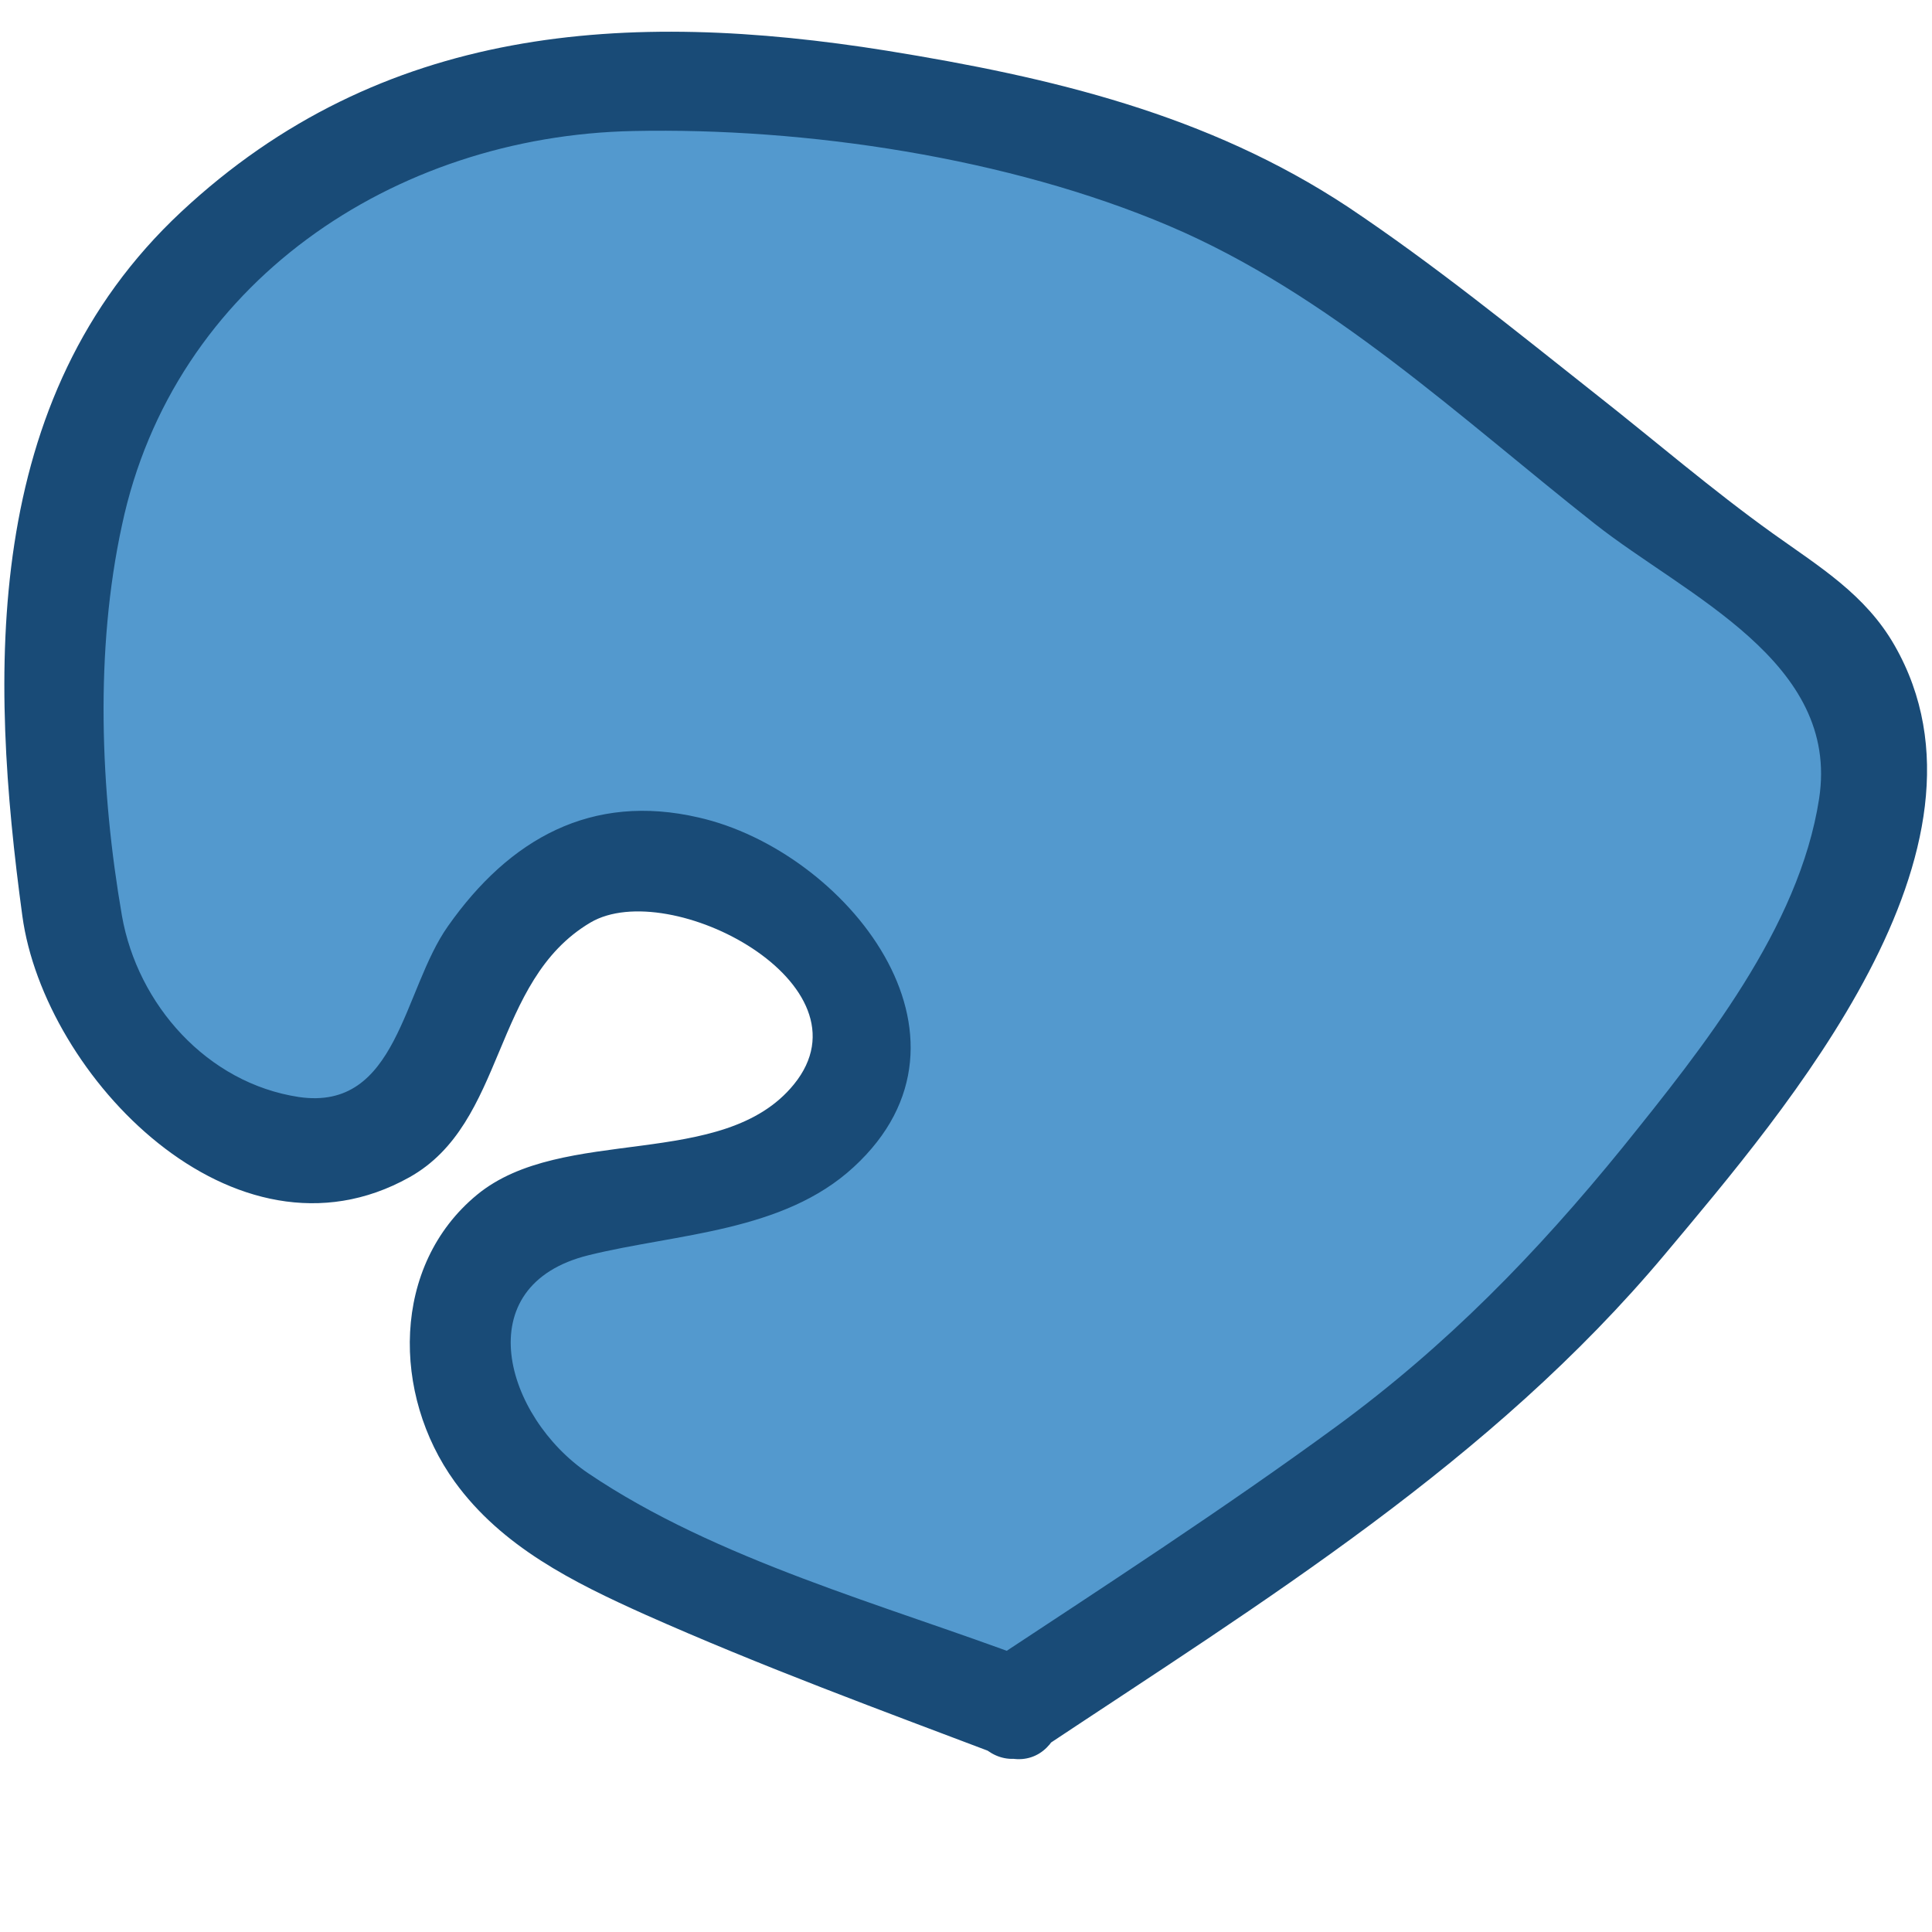 <?xml version="1.0" encoding="UTF-8"?>
<svg id="Wood" xmlns="http://www.w3.org/2000/svg" viewBox="0 0 32 32" width="32" height="32">
  <defs>
    <style>
      .cls-1 {
        fill: #5399ce;
      }

      .cls-1, .cls-2 {
        stroke-width: 0px;
      }

      .cls-2 {
        fill: #194b77;
      }
    </style>
  </defs>
  <path class="cls-1" d="M16.81,28.26c2.78-1.85,7.12-4.6,8.91-6.61,3.63-4.07,7.82-9.55,3.44-11.92-6.37-4.94-7.77-6.45-11.16-7.36-.66-.18-4.54-1.06-7.1-1.06-2.84,0-4.85.64-7.18,2.69C.9,6.47.56,10.52,1.24,15.37c.47,3.32,5.13,4.91,5.91,2.44.54-1.7,1.86-3.75,3.53-3.6,3.25.29,4.61,3.31,2.69,4.66-1.33.93-4.06.84-4.88,1.5-1.5,1.22-1.16,3.72,1.31,5,.91.47,2.02,1.02,7,2.88Z"/>
  <path class="cls-2" d="M17.23,28.98c3.7-2.46,7.47-4.77,10.35-8.21,2-2.39,5.73-6.71,3.8-10.08-.48-.84-1.24-1.3-2.01-1.85-1.02-.73-1.97-1.55-2.95-2.32-1.34-1.06-2.67-2.14-4.09-3.09-2.33-1.54-4.92-2.15-7.64-2.59C10.38.15,6.32.41,3,3.51S-.17,11.19.37,15.17c.36,2.65,3.51,5.95,6.41,4.33,1.61-.9,1.36-3.25,3-4.22,1.31-.77,4.72,1.02,3.37,2.68-1.17,1.44-3.83.66-5.25,1.83s-1.41,3.31-.37,4.75c.78,1.08,1.97,1.67,3.15,2.2,1.93.86,3.92,1.59,5.9,2.34,1.01.38,1.45-1.24.44-1.61-2.37-.89-5.15-1.63-7.28-3.07-1.37-.93-2.02-3.11.01-3.61,1.46-.36,3.22-.38,4.39-1.46,2.35-2.16-.14-5.24-2.57-5.79-1.77-.41-3.13.35-4.15,1.8-.75,1.06-.83,3.07-2.47,2.83-1.52-.23-2.67-1.53-2.93-3-.36-2.08-.45-4.4,0-6.47.85-4.01,4.5-6.45,8.47-6.53,2.86-.06,6.21.44,8.87,1.57s4.85,3.2,7.06,4.94c1.51,1.19,4.06,2.28,3.71,4.55-.33,2.14-1.93,4.13-3.25,5.77-1.43,1.76-2.92,3.29-4.75,4.63s-3.83,2.64-5.77,3.92c-.89.59-.06,2.04.84,1.44Z"/>
</svg>